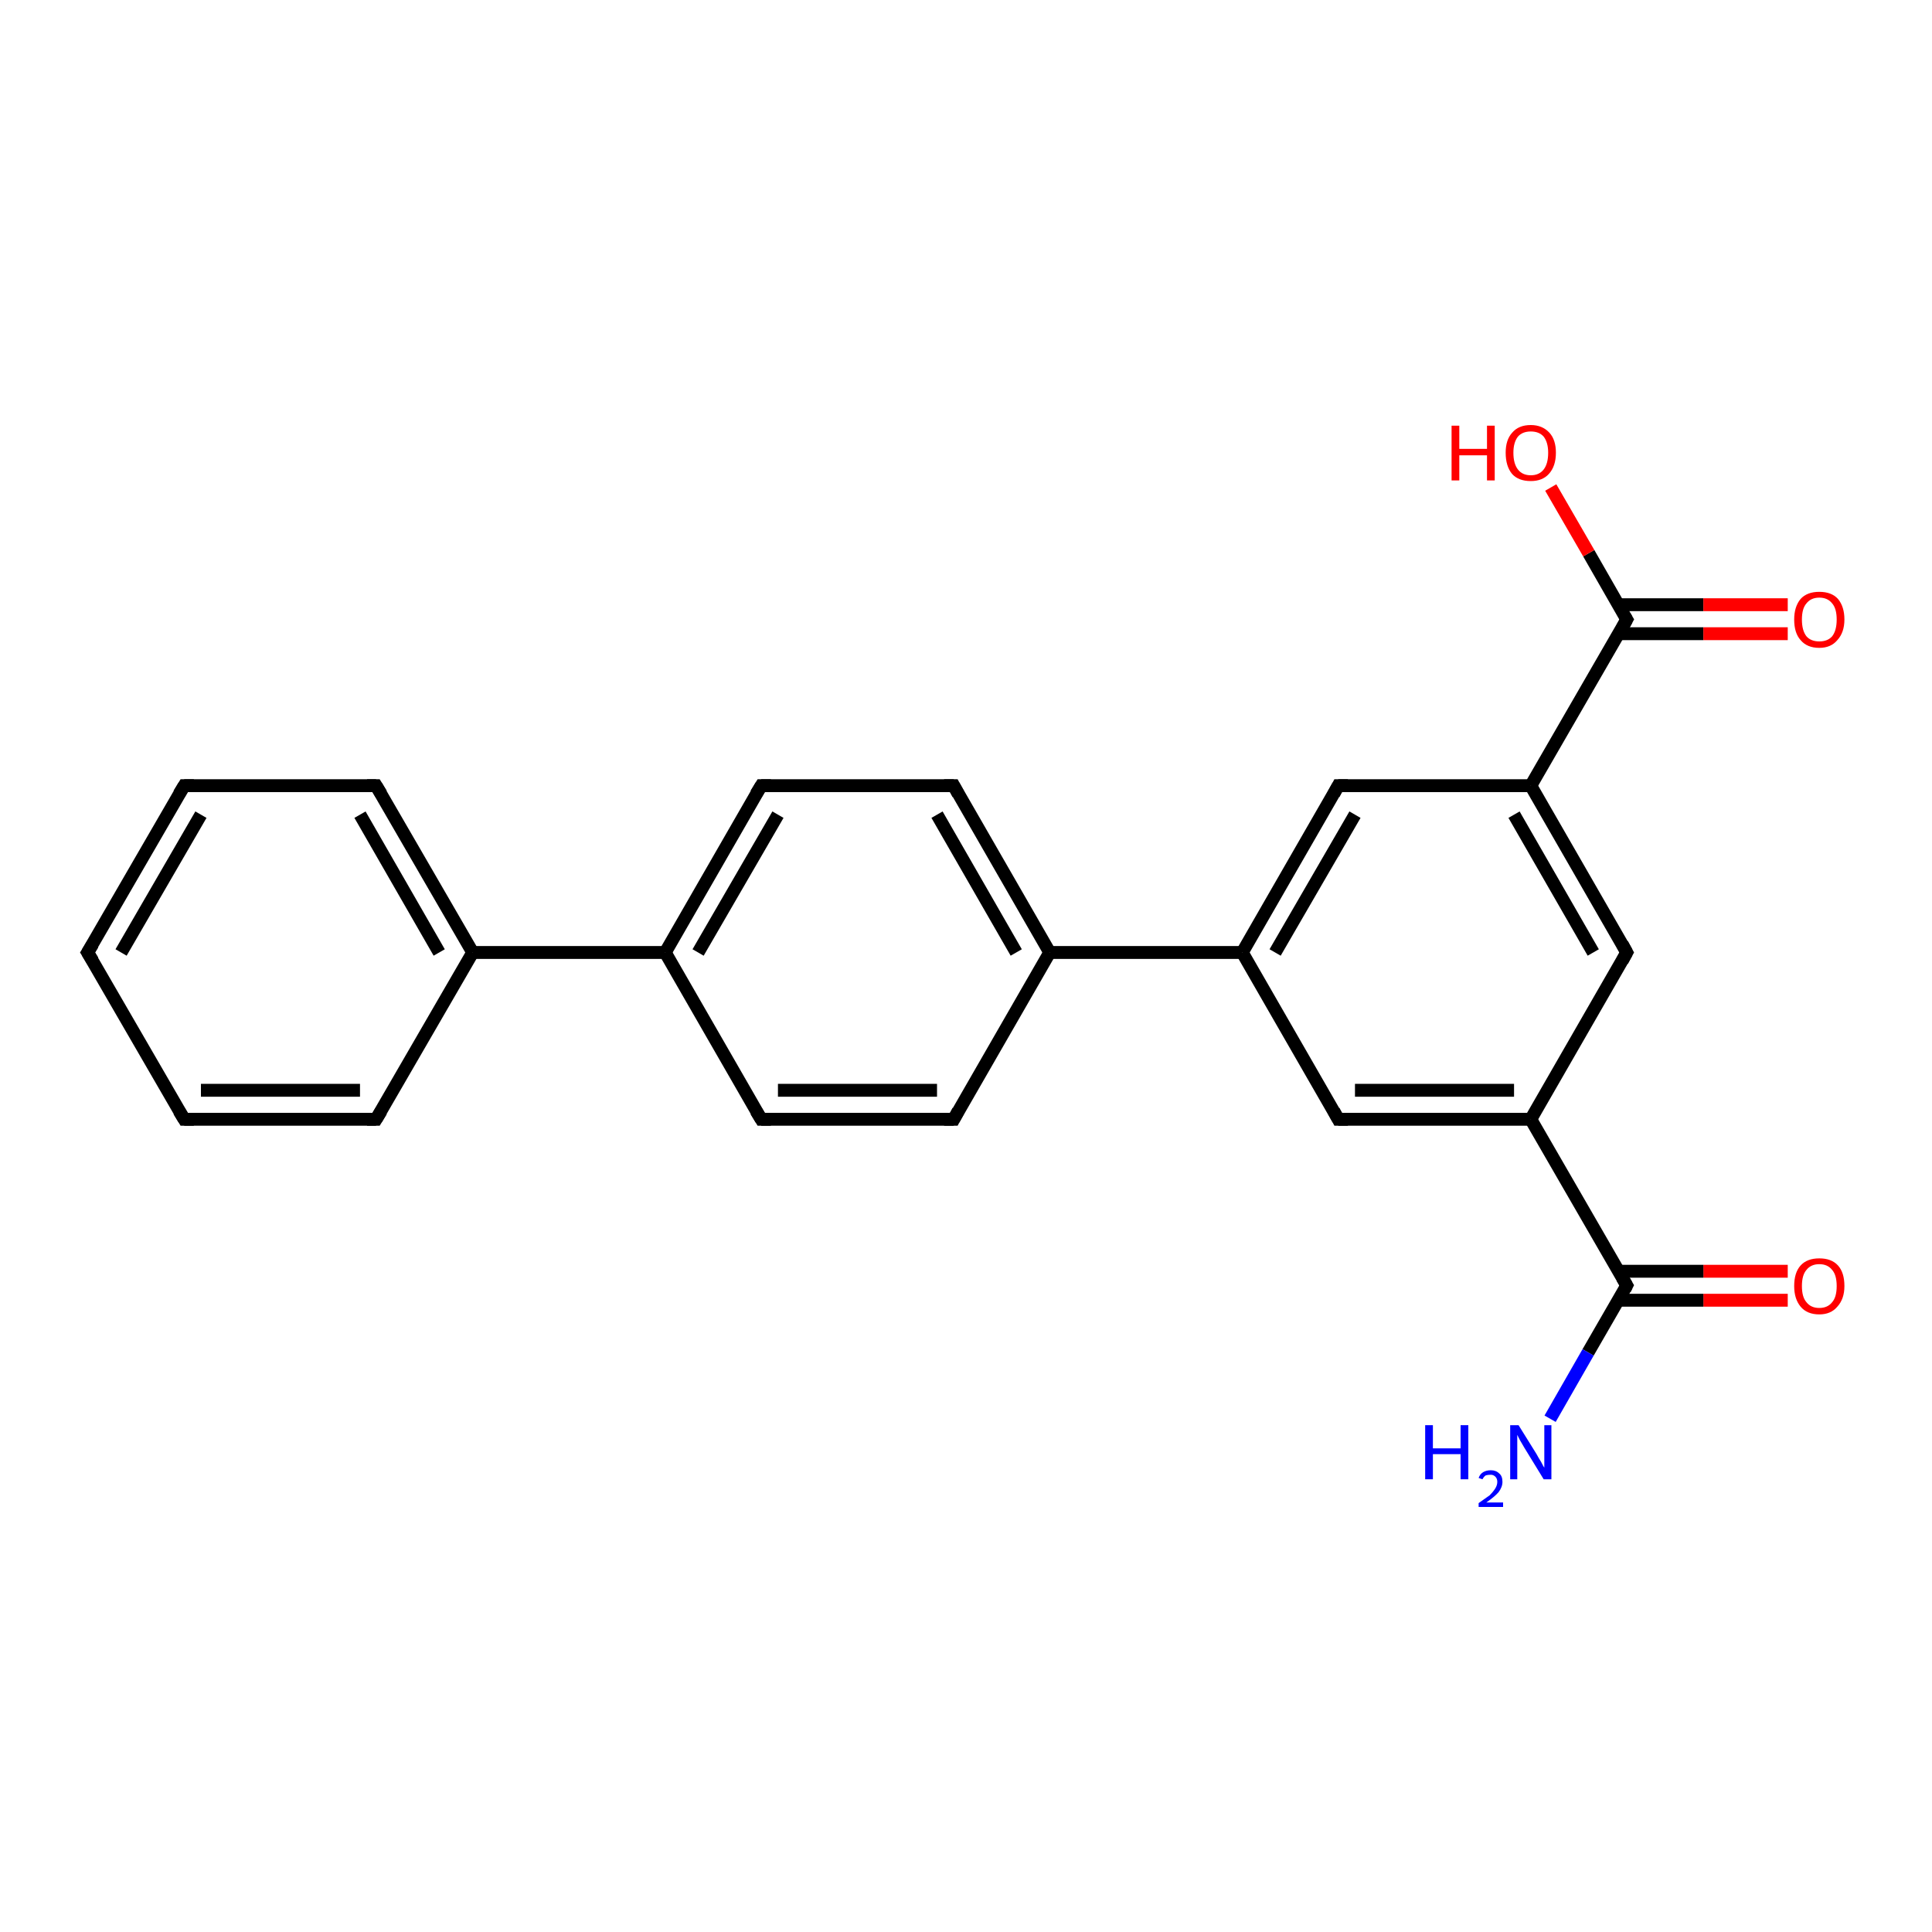 <?xml version='1.0' encoding='iso-8859-1'?>
<svg version='1.1' baseProfile='full'
              xmlns='http://www.w3.org/2000/svg'
                      xmlns:rdkit='http://www.rdkit.org/xml'
                      xmlns:xlink='http://www.w3.org/1999/xlink'
                  xml:space='preserve'
width='300px' height='300px' viewBox='0 0 300 300'>
<!-- END OF HEADER -->
<rect style='opacity:1.0;fill:#FFFFFF;stroke:none' width='300.0' height='300.0' x='0.0' y='0.0'> </rect>
<path class='bond-0 atom-0 atom-1' d='M 277.6,201.9 L 264.5,201.9' style='fill:none;fill-rule:evenodd;stroke:#FF0000;stroke-width:2.0px;stroke-linecap:butt;stroke-linejoin:miter;stroke-opacity:1' />
<path class='bond-0 atom-0 atom-1' d='M 264.5,201.9 L 251.3,201.9' style='fill:none;fill-rule:evenodd;stroke:#000000;stroke-width:2.0px;stroke-linecap:butt;stroke-linejoin:miter;stroke-opacity:1' />
<path class='bond-0 atom-0 atom-1' d='M 277.6,197.4 L 264.5,197.4' style='fill:none;fill-rule:evenodd;stroke:#FF0000;stroke-width:2.0px;stroke-linecap:butt;stroke-linejoin:miter;stroke-opacity:1' />
<path class='bond-0 atom-0 atom-1' d='M 264.5,197.4 L 251.3,197.4' style='fill:none;fill-rule:evenodd;stroke:#000000;stroke-width:2.0px;stroke-linecap:butt;stroke-linejoin:miter;stroke-opacity:1' />
<path class='bond-1 atom-1 atom-2' d='M 252.6,199.6 L 237.7,173.8' style='fill:none;fill-rule:evenodd;stroke:#000000;stroke-width:2.0px;stroke-linecap:butt;stroke-linejoin:miter;stroke-opacity:1' />
<path class='bond-2 atom-2 atom-3' d='M 237.7,173.8 L 207.8,173.8' style='fill:none;fill-rule:evenodd;stroke:#000000;stroke-width:2.0px;stroke-linecap:butt;stroke-linejoin:miter;stroke-opacity:1' />
<path class='bond-2 atom-2 atom-3' d='M 235.1,169.3 L 210.4,169.3' style='fill:none;fill-rule:evenodd;stroke:#000000;stroke-width:2.0px;stroke-linecap:butt;stroke-linejoin:miter;stroke-opacity:1' />
<path class='bond-3 atom-3 atom-4' d='M 207.8,173.8 L 192.9,147.9' style='fill:none;fill-rule:evenodd;stroke:#000000;stroke-width:2.0px;stroke-linecap:butt;stroke-linejoin:miter;stroke-opacity:1' />
<path class='bond-4 atom-4 atom-5' d='M 192.9,147.9 L 163.0,147.9' style='fill:none;fill-rule:evenodd;stroke:#000000;stroke-width:2.0px;stroke-linecap:butt;stroke-linejoin:miter;stroke-opacity:1' />
<path class='bond-5 atom-5 atom-6' d='M 163.0,147.9 L 148.1,122.0' style='fill:none;fill-rule:evenodd;stroke:#000000;stroke-width:2.0px;stroke-linecap:butt;stroke-linejoin:miter;stroke-opacity:1' />
<path class='bond-5 atom-5 atom-6' d='M 157.8,147.9 L 145.5,126.5' style='fill:none;fill-rule:evenodd;stroke:#000000;stroke-width:2.0px;stroke-linecap:butt;stroke-linejoin:miter;stroke-opacity:1' />
<path class='bond-6 atom-6 atom-7' d='M 148.1,122.0 L 118.2,122.0' style='fill:none;fill-rule:evenodd;stroke:#000000;stroke-width:2.0px;stroke-linecap:butt;stroke-linejoin:miter;stroke-opacity:1' />
<path class='bond-7 atom-7 atom-8' d='M 118.2,122.0 L 103.3,147.9' style='fill:none;fill-rule:evenodd;stroke:#000000;stroke-width:2.0px;stroke-linecap:butt;stroke-linejoin:miter;stroke-opacity:1' />
<path class='bond-7 atom-7 atom-8' d='M 120.8,126.5 L 108.4,147.9' style='fill:none;fill-rule:evenodd;stroke:#000000;stroke-width:2.0px;stroke-linecap:butt;stroke-linejoin:miter;stroke-opacity:1' />
<path class='bond-8 atom-8 atom-9' d='M 103.3,147.9 L 73.4,147.9' style='fill:none;fill-rule:evenodd;stroke:#000000;stroke-width:2.0px;stroke-linecap:butt;stroke-linejoin:miter;stroke-opacity:1' />
<path class='bond-9 atom-9 atom-10' d='M 73.4,147.9 L 58.4,122.0' style='fill:none;fill-rule:evenodd;stroke:#000000;stroke-width:2.0px;stroke-linecap:butt;stroke-linejoin:miter;stroke-opacity:1' />
<path class='bond-9 atom-9 atom-10' d='M 68.2,147.9 L 55.9,126.5' style='fill:none;fill-rule:evenodd;stroke:#000000;stroke-width:2.0px;stroke-linecap:butt;stroke-linejoin:miter;stroke-opacity:1' />
<path class='bond-10 atom-10 atom-11' d='M 58.4,122.0 L 28.6,122.0' style='fill:none;fill-rule:evenodd;stroke:#000000;stroke-width:2.0px;stroke-linecap:butt;stroke-linejoin:miter;stroke-opacity:1' />
<path class='bond-11 atom-11 atom-12' d='M 28.6,122.0 L 13.6,147.9' style='fill:none;fill-rule:evenodd;stroke:#000000;stroke-width:2.0px;stroke-linecap:butt;stroke-linejoin:miter;stroke-opacity:1' />
<path class='bond-11 atom-11 atom-12' d='M 31.2,126.5 L 18.8,147.9' style='fill:none;fill-rule:evenodd;stroke:#000000;stroke-width:2.0px;stroke-linecap:butt;stroke-linejoin:miter;stroke-opacity:1' />
<path class='bond-12 atom-12 atom-13' d='M 13.6,147.9 L 28.6,173.8' style='fill:none;fill-rule:evenodd;stroke:#000000;stroke-width:2.0px;stroke-linecap:butt;stroke-linejoin:miter;stroke-opacity:1' />
<path class='bond-13 atom-13 atom-14' d='M 28.6,173.8 L 58.4,173.8' style='fill:none;fill-rule:evenodd;stroke:#000000;stroke-width:2.0px;stroke-linecap:butt;stroke-linejoin:miter;stroke-opacity:1' />
<path class='bond-13 atom-13 atom-14' d='M 31.2,169.3 L 55.9,169.3' style='fill:none;fill-rule:evenodd;stroke:#000000;stroke-width:2.0px;stroke-linecap:butt;stroke-linejoin:miter;stroke-opacity:1' />
<path class='bond-14 atom-8 atom-15' d='M 103.3,147.9 L 118.2,173.8' style='fill:none;fill-rule:evenodd;stroke:#000000;stroke-width:2.0px;stroke-linecap:butt;stroke-linejoin:miter;stroke-opacity:1' />
<path class='bond-15 atom-15 atom-16' d='M 118.2,173.8 L 148.1,173.8' style='fill:none;fill-rule:evenodd;stroke:#000000;stroke-width:2.0px;stroke-linecap:butt;stroke-linejoin:miter;stroke-opacity:1' />
<path class='bond-15 atom-15 atom-16' d='M 120.8,169.3 L 145.5,169.3' style='fill:none;fill-rule:evenodd;stroke:#000000;stroke-width:2.0px;stroke-linecap:butt;stroke-linejoin:miter;stroke-opacity:1' />
<path class='bond-16 atom-4 atom-17' d='M 192.9,147.9 L 207.8,122.0' style='fill:none;fill-rule:evenodd;stroke:#000000;stroke-width:2.0px;stroke-linecap:butt;stroke-linejoin:miter;stroke-opacity:1' />
<path class='bond-16 atom-4 atom-17' d='M 198.0,147.9 L 210.4,126.5' style='fill:none;fill-rule:evenodd;stroke:#000000;stroke-width:2.0px;stroke-linecap:butt;stroke-linejoin:miter;stroke-opacity:1' />
<path class='bond-17 atom-17 atom-18' d='M 207.8,122.0 L 237.7,122.0' style='fill:none;fill-rule:evenodd;stroke:#000000;stroke-width:2.0px;stroke-linecap:butt;stroke-linejoin:miter;stroke-opacity:1' />
<path class='bond-18 atom-18 atom-19' d='M 237.7,122.0 L 252.6,147.9' style='fill:none;fill-rule:evenodd;stroke:#000000;stroke-width:2.0px;stroke-linecap:butt;stroke-linejoin:miter;stroke-opacity:1' />
<path class='bond-18 atom-18 atom-19' d='M 235.1,126.5 L 247.4,147.9' style='fill:none;fill-rule:evenodd;stroke:#000000;stroke-width:2.0px;stroke-linecap:butt;stroke-linejoin:miter;stroke-opacity:1' />
<path class='bond-19 atom-18 atom-20' d='M 237.7,122.0 L 252.6,96.2' style='fill:none;fill-rule:evenodd;stroke:#000000;stroke-width:2.0px;stroke-linecap:butt;stroke-linejoin:miter;stroke-opacity:1' />
<path class='bond-20 atom-20 atom-21' d='M 251.3,98.4 L 264.5,98.4' style='fill:none;fill-rule:evenodd;stroke:#000000;stroke-width:2.0px;stroke-linecap:butt;stroke-linejoin:miter;stroke-opacity:1' />
<path class='bond-20 atom-20 atom-21' d='M 264.5,98.4 L 277.6,98.4' style='fill:none;fill-rule:evenodd;stroke:#FF0000;stroke-width:2.0px;stroke-linecap:butt;stroke-linejoin:miter;stroke-opacity:1' />
<path class='bond-20 atom-20 atom-21' d='M 251.3,93.9 L 264.5,93.9' style='fill:none;fill-rule:evenodd;stroke:#000000;stroke-width:2.0px;stroke-linecap:butt;stroke-linejoin:miter;stroke-opacity:1' />
<path class='bond-20 atom-20 atom-21' d='M 264.5,93.9 L 277.6,93.9' style='fill:none;fill-rule:evenodd;stroke:#FF0000;stroke-width:2.0px;stroke-linecap:butt;stroke-linejoin:miter;stroke-opacity:1' />
<path class='bond-21 atom-20 atom-22' d='M 252.6,96.2 L 246.7,85.9' style='fill:none;fill-rule:evenodd;stroke:#000000;stroke-width:2.0px;stroke-linecap:butt;stroke-linejoin:miter;stroke-opacity:1' />
<path class='bond-21 atom-20 atom-22' d='M 246.7,85.9 L 240.8,75.7' style='fill:none;fill-rule:evenodd;stroke:#FF0000;stroke-width:2.0px;stroke-linecap:butt;stroke-linejoin:miter;stroke-opacity:1' />
<path class='bond-22 atom-1 atom-23' d='M 252.6,199.6 L 246.6,210.0' style='fill:none;fill-rule:evenodd;stroke:#000000;stroke-width:2.0px;stroke-linecap:butt;stroke-linejoin:miter;stroke-opacity:1' />
<path class='bond-22 atom-1 atom-23' d='M 246.6,210.0 L 240.7,220.3' style='fill:none;fill-rule:evenodd;stroke:#0000FF;stroke-width:2.0px;stroke-linecap:butt;stroke-linejoin:miter;stroke-opacity:1' />
<path class='bond-23 atom-14 atom-9' d='M 58.4,173.8 L 73.4,147.9' style='fill:none;fill-rule:evenodd;stroke:#000000;stroke-width:2.0px;stroke-linecap:butt;stroke-linejoin:miter;stroke-opacity:1' />
<path class='bond-24 atom-16 atom-5' d='M 148.1,173.8 L 163.0,147.9' style='fill:none;fill-rule:evenodd;stroke:#000000;stroke-width:2.0px;stroke-linecap:butt;stroke-linejoin:miter;stroke-opacity:1' />
<path class='bond-25 atom-19 atom-2' d='M 252.6,147.9 L 237.7,173.8' style='fill:none;fill-rule:evenodd;stroke:#000000;stroke-width:2.0px;stroke-linecap:butt;stroke-linejoin:miter;stroke-opacity:1' />
<path d='M 251.9,198.4 L 252.6,199.6 L 252.3,200.2' style='fill:none;stroke:#000000;stroke-width:2.0px;stroke-linecap:butt;stroke-linejoin:miter;stroke-opacity:1;' />
<path d='M 209.3,173.8 L 207.8,173.8 L 207.1,172.5' style='fill:none;stroke:#000000;stroke-width:2.0px;stroke-linecap:butt;stroke-linejoin:miter;stroke-opacity:1;' />
<path d='M 148.8,123.3 L 148.1,122.0 L 146.6,122.0' style='fill:none;stroke:#000000;stroke-width:2.0px;stroke-linecap:butt;stroke-linejoin:miter;stroke-opacity:1;' />
<path d='M 119.7,122.0 L 118.2,122.0 L 117.4,123.3' style='fill:none;stroke:#000000;stroke-width:2.0px;stroke-linecap:butt;stroke-linejoin:miter;stroke-opacity:1;' />
<path d='M 59.2,123.3 L 58.4,122.0 L 57.0,122.0' style='fill:none;stroke:#000000;stroke-width:2.0px;stroke-linecap:butt;stroke-linejoin:miter;stroke-opacity:1;' />
<path d='M 30.1,122.0 L 28.6,122.0 L 27.8,123.3' style='fill:none;stroke:#000000;stroke-width:2.0px;stroke-linecap:butt;stroke-linejoin:miter;stroke-opacity:1;' />
<path d='M 14.4,146.6 L 13.6,147.9 L 14.4,149.2' style='fill:none;stroke:#000000;stroke-width:2.0px;stroke-linecap:butt;stroke-linejoin:miter;stroke-opacity:1;' />
<path d='M 27.8,172.5 L 28.6,173.8 L 30.1,173.8' style='fill:none;stroke:#000000;stroke-width:2.0px;stroke-linecap:butt;stroke-linejoin:miter;stroke-opacity:1;' />
<path d='M 57.0,173.8 L 58.4,173.8 L 59.2,172.5' style='fill:none;stroke:#000000;stroke-width:2.0px;stroke-linecap:butt;stroke-linejoin:miter;stroke-opacity:1;' />
<path d='M 117.4,172.5 L 118.2,173.8 L 119.7,173.8' style='fill:none;stroke:#000000;stroke-width:2.0px;stroke-linecap:butt;stroke-linejoin:miter;stroke-opacity:1;' />
<path d='M 146.6,173.8 L 148.1,173.8 L 148.8,172.5' style='fill:none;stroke:#000000;stroke-width:2.0px;stroke-linecap:butt;stroke-linejoin:miter;stroke-opacity:1;' />
<path d='M 207.1,123.3 L 207.8,122.0 L 209.3,122.0' style='fill:none;stroke:#000000;stroke-width:2.0px;stroke-linecap:butt;stroke-linejoin:miter;stroke-opacity:1;' />
<path d='M 251.9,146.6 L 252.6,147.9 L 251.9,149.2' style='fill:none;stroke:#000000;stroke-width:2.0px;stroke-linecap:butt;stroke-linejoin:miter;stroke-opacity:1;' />
<path d='M 251.9,97.5 L 252.6,96.2 L 252.3,95.7' style='fill:none;stroke:#000000;stroke-width:2.0px;stroke-linecap:butt;stroke-linejoin:miter;stroke-opacity:1;' />
<path class='atom-0' d='M 278.6 199.7
Q 278.6 197.6, 279.6 196.5
Q 280.6 195.4, 282.5 195.4
Q 284.4 195.4, 285.4 196.5
Q 286.4 197.6, 286.4 199.7
Q 286.4 201.7, 285.3 202.9
Q 284.3 204.1, 282.5 204.1
Q 280.6 204.1, 279.6 202.9
Q 278.6 201.7, 278.6 199.7
M 282.5 203.1
Q 283.8 203.1, 284.5 202.2
Q 285.2 201.4, 285.2 199.7
Q 285.2 198.0, 284.5 197.2
Q 283.8 196.3, 282.5 196.3
Q 281.2 196.3, 280.5 197.2
Q 279.8 198.0, 279.8 199.7
Q 279.8 201.4, 280.5 202.2
Q 281.2 203.1, 282.5 203.1
' fill='#FF0000'/>
<path class='atom-21' d='M 278.6 96.2
Q 278.6 94.2, 279.6 93.0
Q 280.6 91.9, 282.5 91.9
Q 284.4 91.9, 285.4 93.0
Q 286.4 94.2, 286.4 96.2
Q 286.4 98.2, 285.3 99.4
Q 284.3 100.6, 282.5 100.6
Q 280.6 100.6, 279.6 99.4
Q 278.6 98.3, 278.6 96.2
M 282.5 99.6
Q 283.8 99.6, 284.5 98.8
Q 285.2 97.9, 285.2 96.2
Q 285.2 94.5, 284.5 93.7
Q 283.8 92.8, 282.5 92.8
Q 281.2 92.8, 280.5 93.7
Q 279.8 94.5, 279.8 96.2
Q 279.8 97.9, 280.5 98.8
Q 281.2 99.6, 282.5 99.6
' fill='#FF0000'/>
<path class='atom-22' d='M 225.4 66.1
L 226.6 66.1
L 226.6 69.7
L 230.9 69.7
L 230.9 66.1
L 232.1 66.1
L 232.1 74.6
L 230.9 74.6
L 230.9 70.7
L 226.6 70.7
L 226.6 74.6
L 225.4 74.6
L 225.4 66.1
' fill='#FF0000'/>
<path class='atom-22' d='M 233.8 70.3
Q 233.8 68.3, 234.8 67.2
Q 235.8 66.0, 237.7 66.0
Q 239.5 66.0, 240.6 67.2
Q 241.6 68.3, 241.6 70.3
Q 241.6 72.4, 240.5 73.6
Q 239.5 74.7, 237.7 74.7
Q 235.8 74.7, 234.8 73.6
Q 233.8 72.4, 233.8 70.3
M 237.7 73.8
Q 239.0 73.8, 239.7 72.9
Q 240.4 72.0, 240.4 70.3
Q 240.4 68.7, 239.7 67.8
Q 239.0 67.0, 237.7 67.0
Q 236.4 67.0, 235.7 67.8
Q 235.0 68.7, 235.0 70.3
Q 235.0 72.0, 235.7 72.9
Q 236.4 73.8, 237.7 73.8
' fill='#FF0000'/>
<path class='atom-23' d='M 221.3 221.3
L 222.5 221.3
L 222.5 224.9
L 226.8 224.9
L 226.8 221.3
L 228.0 221.3
L 228.0 229.7
L 226.8 229.7
L 226.8 225.8
L 222.5 225.8
L 222.5 229.7
L 221.3 229.7
L 221.3 221.3
' fill='#0000FF'/>
<path class='atom-23' d='M 229.6 229.5
Q 229.8 228.9, 230.3 228.6
Q 230.8 228.3, 231.5 228.3
Q 232.3 228.3, 232.8 228.8
Q 233.3 229.2, 233.3 230.1
Q 233.3 230.9, 232.7 231.7
Q 232.1 232.4, 230.8 233.3
L 233.4 233.3
L 233.4 234.0
L 229.6 234.0
L 229.6 233.4
Q 230.6 232.7, 231.3 232.2
Q 231.9 231.6, 232.2 231.1
Q 232.5 230.6, 232.5 230.1
Q 232.5 229.6, 232.2 229.3
Q 231.9 229.0, 231.5 229.0
Q 231.0 229.0, 230.7 229.1
Q 230.4 229.3, 230.2 229.7
L 229.6 229.5
' fill='#0000FF'/>
<path class='atom-23' d='M 235.8 221.3
L 238.6 225.8
Q 238.8 226.2, 239.3 227.0
Q 239.7 227.8, 239.8 227.9
L 239.8 221.3
L 240.9 221.3
L 240.9 229.7
L 239.7 229.7
L 236.7 224.8
Q 236.4 224.3, 236.0 223.6
Q 235.7 223.0, 235.6 222.8
L 235.6 229.7
L 234.5 229.7
L 234.5 221.3
L 235.8 221.3
' fill='#0000FF'/>
</svg>

